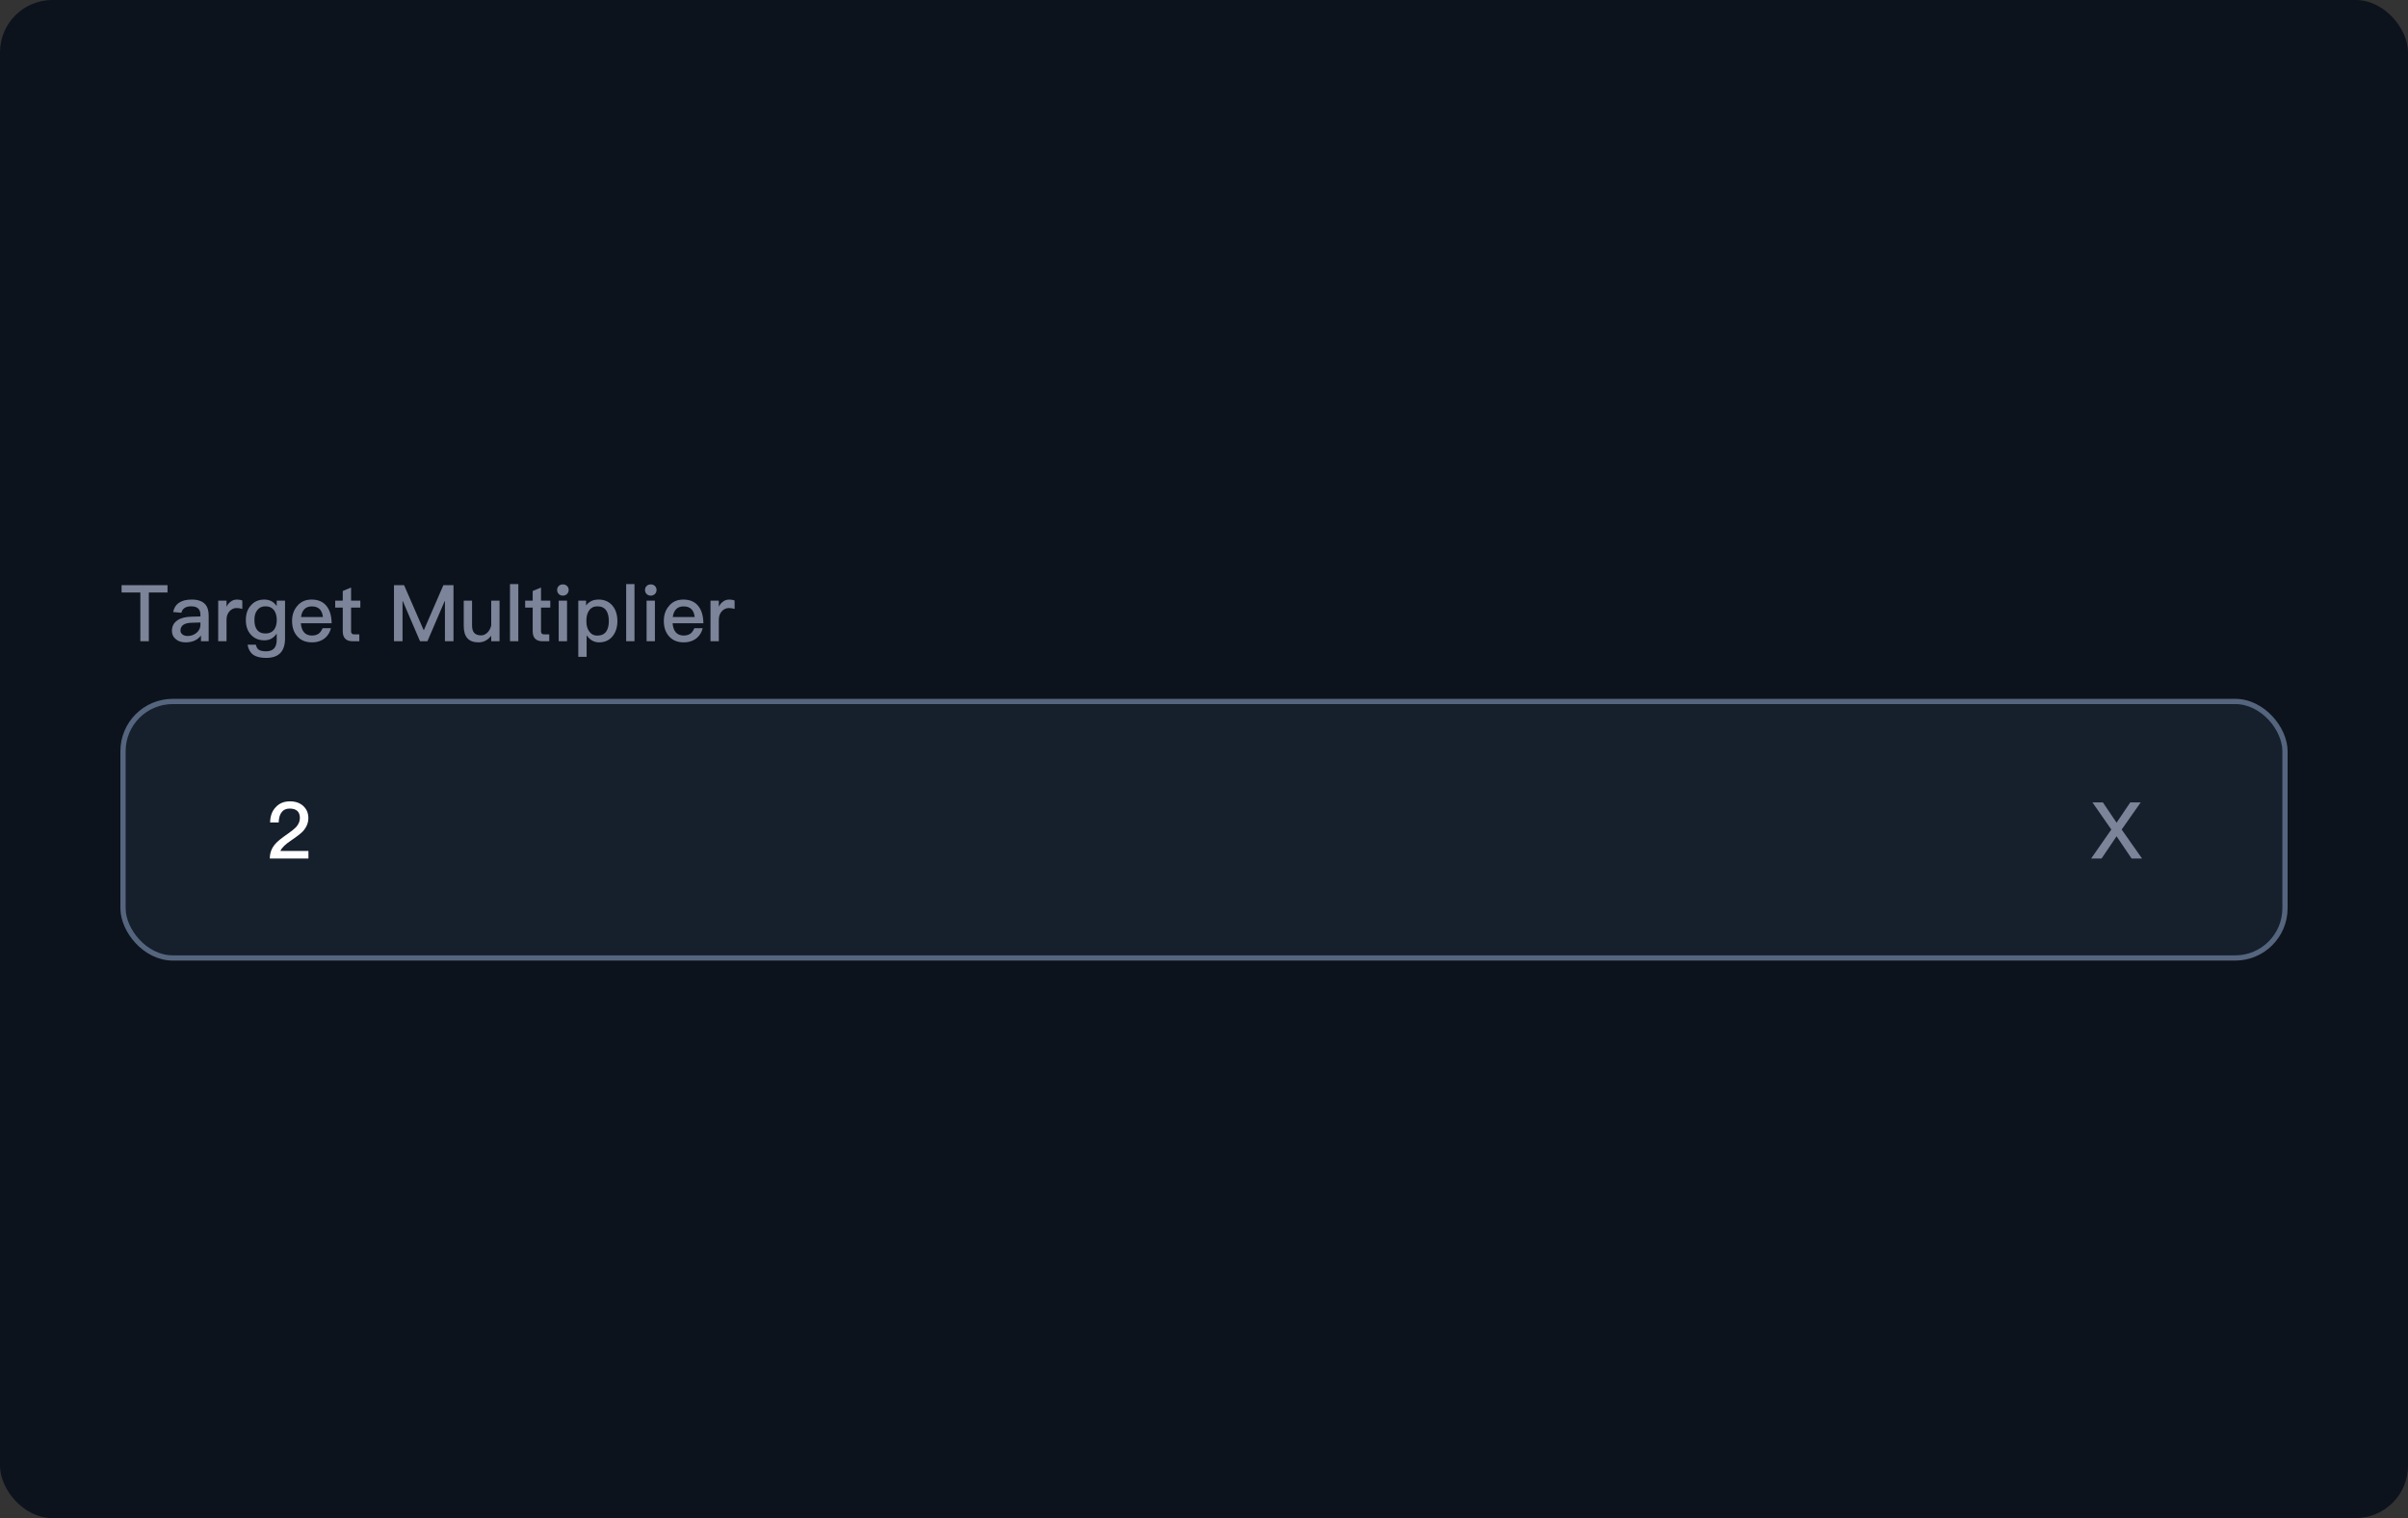 <svg width="460" height="290" viewBox="0 0 460 290" fill="none" xmlns="http://www.w3.org/2000/svg">
<rect x="0" y="0" width="460" height="290" fill="#333333" stroke="none"/>
<rect width="460" height="290" rx="10" fill="#0D131C"/>
<path d="M23.225 111.79H32V113.185H28.43V122.5H26.81V113.185H23.225V111.79ZM36.638 114.535C37.778 114.535 38.618 114.82 39.158 115.39C39.623 115.885 39.863 116.605 39.863 117.55V122.5H38.393V121.405C38.093 121.795 37.718 122.11 37.268 122.335C36.758 122.575 36.158 122.71 35.468 122.71C34.658 122.71 34.028 122.5 33.578 122.095C33.083 121.69 32.843 121.165 32.843 120.52C32.843 119.65 33.188 118.975 33.878 118.51C34.508 118.06 35.408 117.835 36.548 117.805L38.288 117.76V117.445C38.288 116.365 37.703 115.825 36.533 115.825C36.038 115.825 35.633 115.915 35.333 116.095C34.973 116.305 34.748 116.62 34.658 117.055L33.083 116.92C33.248 116.08 33.668 115.45 34.328 115.06C34.898 114.7 35.678 114.535 36.638 114.535ZM38.288 118.915L36.653 118.96C35.198 118.99 34.478 119.5 34.478 120.46C34.478 120.76 34.598 121 34.853 121.195C35.093 121.39 35.423 121.495 35.828 121.495C36.503 121.495 37.073 121.285 37.553 120.88C38.033 120.475 38.288 119.965 38.288 119.365V118.915ZM45.283 114.535C45.673 114.535 46.018 114.595 46.288 114.73V116.32C45.898 116.2 45.523 116.155 45.163 116.155C44.683 116.155 44.248 116.35 43.873 116.74C43.468 117.16 43.273 117.715 43.273 118.39V122.5H41.683V114.745H43.273V115.915C43.468 115.495 43.723 115.18 44.023 114.97C44.383 114.67 44.803 114.535 45.283 114.535ZM50.489 114.535C51.509 114.535 52.289 114.94 52.859 115.78V114.745H54.449V121.99C54.449 124.45 53.234 125.68 50.834 125.68C49.754 125.68 48.929 125.47 48.359 125.065C47.789 124.645 47.444 124.015 47.294 123.16H48.884C48.974 123.61 49.154 123.94 49.454 124.135C49.739 124.315 50.204 124.42 50.834 124.42C52.184 124.42 52.859 123.685 52.859 122.23V121.03C52.289 121.885 51.509 122.32 50.489 122.32C49.439 122.32 48.584 121.96 47.939 121.255C47.279 120.55 46.964 119.62 46.964 118.45C46.964 117.28 47.279 116.35 47.939 115.63C48.584 114.895 49.439 114.535 50.489 114.535ZM50.729 115.825C50.054 115.825 49.529 116.05 49.169 116.53C48.779 116.98 48.599 117.625 48.599 118.45C48.599 119.2 48.749 119.8 49.049 120.235C49.394 120.745 49.949 121.015 50.729 121.015C51.404 121.015 51.929 120.79 52.319 120.34C52.679 119.875 52.874 119.245 52.874 118.45C52.874 117.64 52.679 116.995 52.319 116.53C51.929 116.05 51.404 115.825 50.729 115.825ZM59.529 114.535C60.789 114.535 61.764 114.955 62.424 115.825C63.024 116.605 63.339 117.685 63.354 119.065H57.474C57.534 119.815 57.729 120.4 58.089 120.805C58.449 121.195 58.944 121.405 59.574 121.405C60.129 121.405 60.579 121.27 60.924 121.015C61.194 120.805 61.419 120.46 61.629 120.01H63.219C63.039 120.73 62.694 121.345 62.154 121.825C61.479 122.41 60.624 122.71 59.589 122.71C58.449 122.71 57.534 122.35 56.874 121.645C56.154 120.895 55.794 119.89 55.794 118.615C55.794 117.46 56.124 116.5 56.814 115.72C57.474 114.925 58.389 114.535 59.529 114.535ZM59.574 115.84C58.974 115.84 58.509 116.005 58.149 116.365C57.819 116.71 57.594 117.205 57.504 117.865H61.689C61.539 116.515 60.834 115.84 59.574 115.84ZM67.066 112.24V114.745H68.835V116.065H67.066V120.565C67.066 120.775 67.111 120.925 67.201 121.03C67.29 121.12 67.425 121.18 67.621 121.18H68.641V122.5H67.365C66.706 122.5 66.21 122.32 65.91 121.975C65.611 121.645 65.475 121.18 65.475 120.565V116.065H64.035V114.745H65.475V112.9L67.066 112.24ZM75.261 111.79H77.196L80.931 120.37H80.976L84.696 111.79H86.631V122.5H84.996V114.85H84.936L81.651 122.5H80.241L76.956 114.85H76.896V122.5H75.261V111.79ZM88.588 114.745H90.177V119.47C90.177 120.13 90.312 120.61 90.597 120.91C90.868 121.21 91.317 121.375 91.933 121.375C92.353 121.375 92.728 121.195 93.088 120.865C93.448 120.52 93.703 120.055 93.838 119.485V114.745H95.427V122.5H93.838V121.45C93.177 122.29 92.368 122.71 91.392 122.71C89.517 122.71 88.588 121.66 88.588 119.575V114.745ZM97.425 111.58H99.015V122.5H97.425V111.58ZM103.35 112.24V114.745H105.12V116.065H103.35V120.565C103.35 120.775 103.395 120.925 103.485 121.03C103.575 121.12 103.71 121.18 103.905 121.18H104.925V122.5H103.65C102.99 122.5 102.495 122.32 102.195 121.975C101.895 121.645 101.76 121.18 101.76 120.565V116.065H100.32V114.745H101.76V112.9L103.35 112.24ZM107.525 111.64C107.84 111.64 108.11 111.73 108.32 111.94C108.53 112.135 108.635 112.39 108.635 112.705C108.635 113.02 108.515 113.275 108.305 113.485C108.095 113.68 107.825 113.785 107.525 113.785C107.21 113.785 106.955 113.68 106.745 113.485C106.535 113.275 106.43 113.005 106.43 112.705C106.43 112.39 106.535 112.135 106.745 111.94C106.955 111.73 107.21 111.64 107.525 111.64ZM106.73 114.745H108.32V122.5H106.73V114.745ZM114.357 114.535C115.497 114.535 116.382 114.94 117.042 115.75C117.642 116.5 117.942 117.46 117.942 118.66C117.942 119.8 117.642 120.745 117.057 121.495C116.427 122.305 115.542 122.71 114.432 122.71C113.472 122.71 112.692 122.26 112.062 121.36V125.47H110.472V114.745H111.957V115.675C112.497 114.91 113.307 114.535 114.357 114.535ZM114.117 115.825C113.427 115.825 112.887 116.095 112.512 116.65C112.182 117.13 112.017 117.775 112.017 118.57V118.705C112.017 119.53 112.212 120.205 112.632 120.715C112.992 121.18 113.472 121.42 114.072 121.42C114.852 121.42 115.422 121.165 115.797 120.655C116.127 120.175 116.307 119.515 116.307 118.66C116.307 117.805 116.142 117.145 115.842 116.665C115.467 116.095 114.897 115.825 114.117 115.825ZM119.617 111.58H121.207V122.5H119.617V111.58ZM124.312 111.64C124.627 111.64 124.897 111.73 125.107 111.94C125.317 112.135 125.422 112.39 125.422 112.705C125.422 113.02 125.302 113.275 125.092 113.485C124.882 113.68 124.612 113.785 124.312 113.785C123.997 113.785 123.742 113.68 123.532 113.485C123.322 113.275 123.217 113.005 123.217 112.705C123.217 112.39 123.322 112.135 123.532 111.94C123.742 111.73 123.997 111.64 124.312 111.64ZM123.517 114.745H125.107V122.5H123.517V114.745ZM130.544 114.535C131.804 114.535 132.779 114.955 133.439 115.825C134.039 116.605 134.354 117.685 134.369 119.065H128.489C128.549 119.815 128.744 120.4 129.104 120.805C129.464 121.195 129.959 121.405 130.589 121.405C131.144 121.405 131.594 121.27 131.939 121.015C132.209 120.805 132.434 120.46 132.644 120.01H134.234C134.054 120.73 133.709 121.345 133.169 121.825C132.494 122.41 131.639 122.71 130.604 122.71C129.464 122.71 128.549 122.35 127.889 121.645C127.169 120.895 126.809 119.89 126.809 118.615C126.809 117.46 127.139 116.5 127.829 115.72C128.489 114.925 129.404 114.535 130.544 114.535ZM130.589 115.84C129.989 115.84 129.524 116.005 129.164 116.365C128.834 116.71 128.609 117.205 128.519 117.865H132.704C132.554 116.515 131.849 115.84 130.589 115.84ZM139.326 114.535C139.716 114.535 140.061 114.595 140.331 114.73V116.32C139.941 116.2 139.566 116.155 139.206 116.155C138.726 116.155 138.291 116.35 137.916 116.74C137.511 117.16 137.316 117.715 137.316 118.39V122.5H135.726V114.745H137.316V115.915C137.511 115.495 137.766 115.18 138.066 114.97C138.426 114.67 138.846 114.535 139.326 114.535Z" fill="#7C8499"/>
<rect x="23.5" y="134" width="413" height="49" rx="9.5" fill="#161F2C"/>
<path d="M55.397 153.08C56.417 153.08 57.272 153.365 57.932 153.965C58.577 154.565 58.907 155.33 58.907 156.275C58.907 157.205 58.547 158.045 57.857 158.81C57.437 159.245 56.702 159.815 55.637 160.535C54.482 161.3 53.792 161.975 53.567 162.56H58.922V164H51.542C51.542 162.935 51.887 162.005 52.607 161.195C52.997 160.73 53.807 160.085 55.022 159.245C55.742 158.735 56.252 158.33 56.552 158.015C57.032 157.475 57.287 156.89 57.287 156.26C57.287 155.66 57.122 155.21 56.792 154.91C56.462 154.61 55.967 154.46 55.337 154.46C54.662 154.46 54.152 154.685 53.807 155.15C53.447 155.6 53.267 156.245 53.237 157.115H51.602C51.617 155.915 51.962 154.955 52.637 154.235C53.327 153.455 54.257 153.08 55.397 153.08Z" fill="white"/>
<path d="M399.725 153.29H401.72L404.33 157.16L406.94 153.29H408.935L405.305 158.465L409.19 164H407.195L404.33 159.755L401.465 164H399.47L403.325 158.465L399.725 153.29Z" fill="#7C8499"/>
<rect x="23.5" y="134" width="413" height="49" rx="9.5" stroke="#55657E"/>
</svg>
